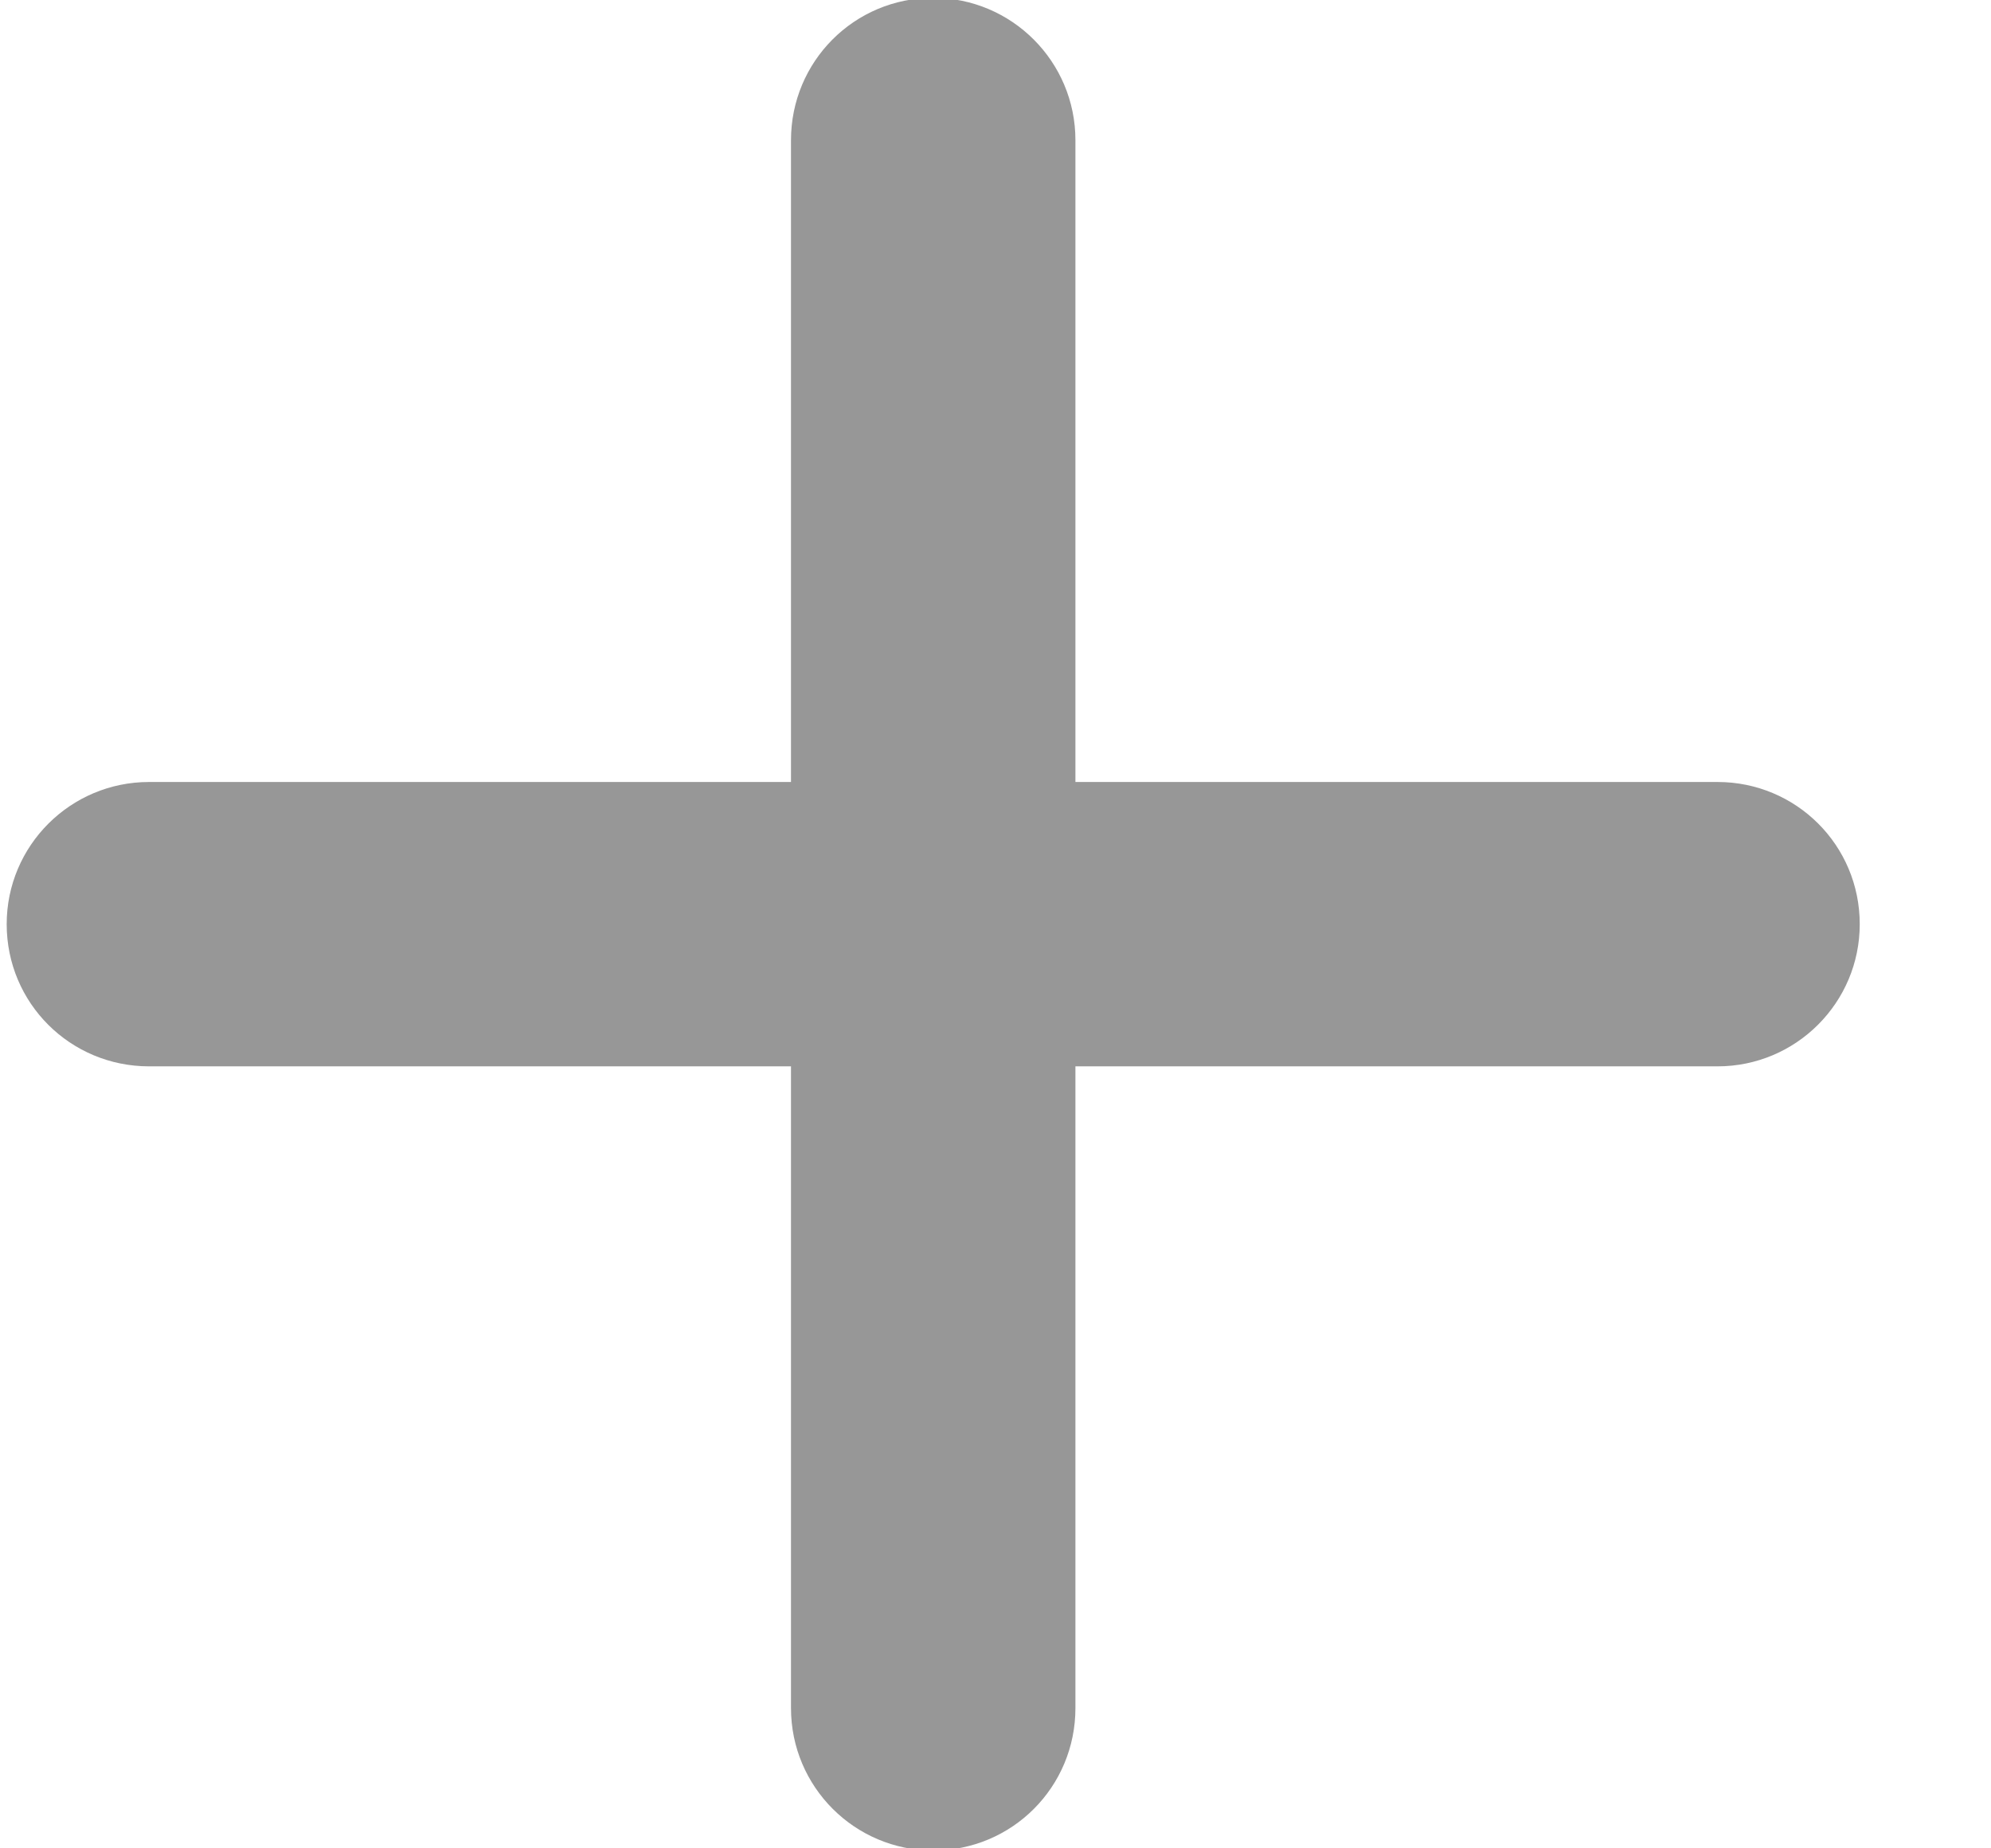 <?xml version="1.0" encoding="UTF-8" standalone="no"?>
<svg width="14px" height="13px" viewBox="0 0 14 13" version="1.1" xmlns="http://www.w3.org/2000/svg" xmlns:xlink="http://www.w3.org/1999/xlink">
    <!-- Generator: Sketch 40 (33762) - http://www.bohemiancoding.com/sketch -->
    <title>Combined Shape</title>
    <desc>Created with Sketch.</desc>
    <defs></defs>
    <g id="05_Navigation" stroke="none" stroke-width="1" fill="none" fill-rule="evenodd">
        <g id="Navigation_New-item1" transform="translate(-444, -281)" fill="#979797">
            <g id="teat-area" transform="translate(424, 146)">
                <g id="knowledge-hub" transform="translate(0, 111)">
                    <path d="M25.562,29.5 L21.048,29.5 C20.495,29.5 20.047,29.948 20.047,30.5 C20.047,31.056 20.495,31.5 21.048,31.5 L25.562,31.5 L25.562,36.014 C25.562,36.567 26.01,37.015 26.562,37.015 C27.118,37.015 27.562,36.567 27.562,36.014 L27.562,31.5 L32.077,31.5 C32.629,31.5 33.077,31.052 33.077,30.5 C33.077,29.944 32.629,29.5 32.077,29.5 L27.562,29.5 L27.562,24.986 C27.562,24.433 27.114,23.985 26.562,23.985 C26.006,23.985 25.562,24.433 25.562,24.986 L25.562,29.5 Z" id="Combined-Shape"></path>
                </g>
            </g>
        </g>
    </g>
</svg>

